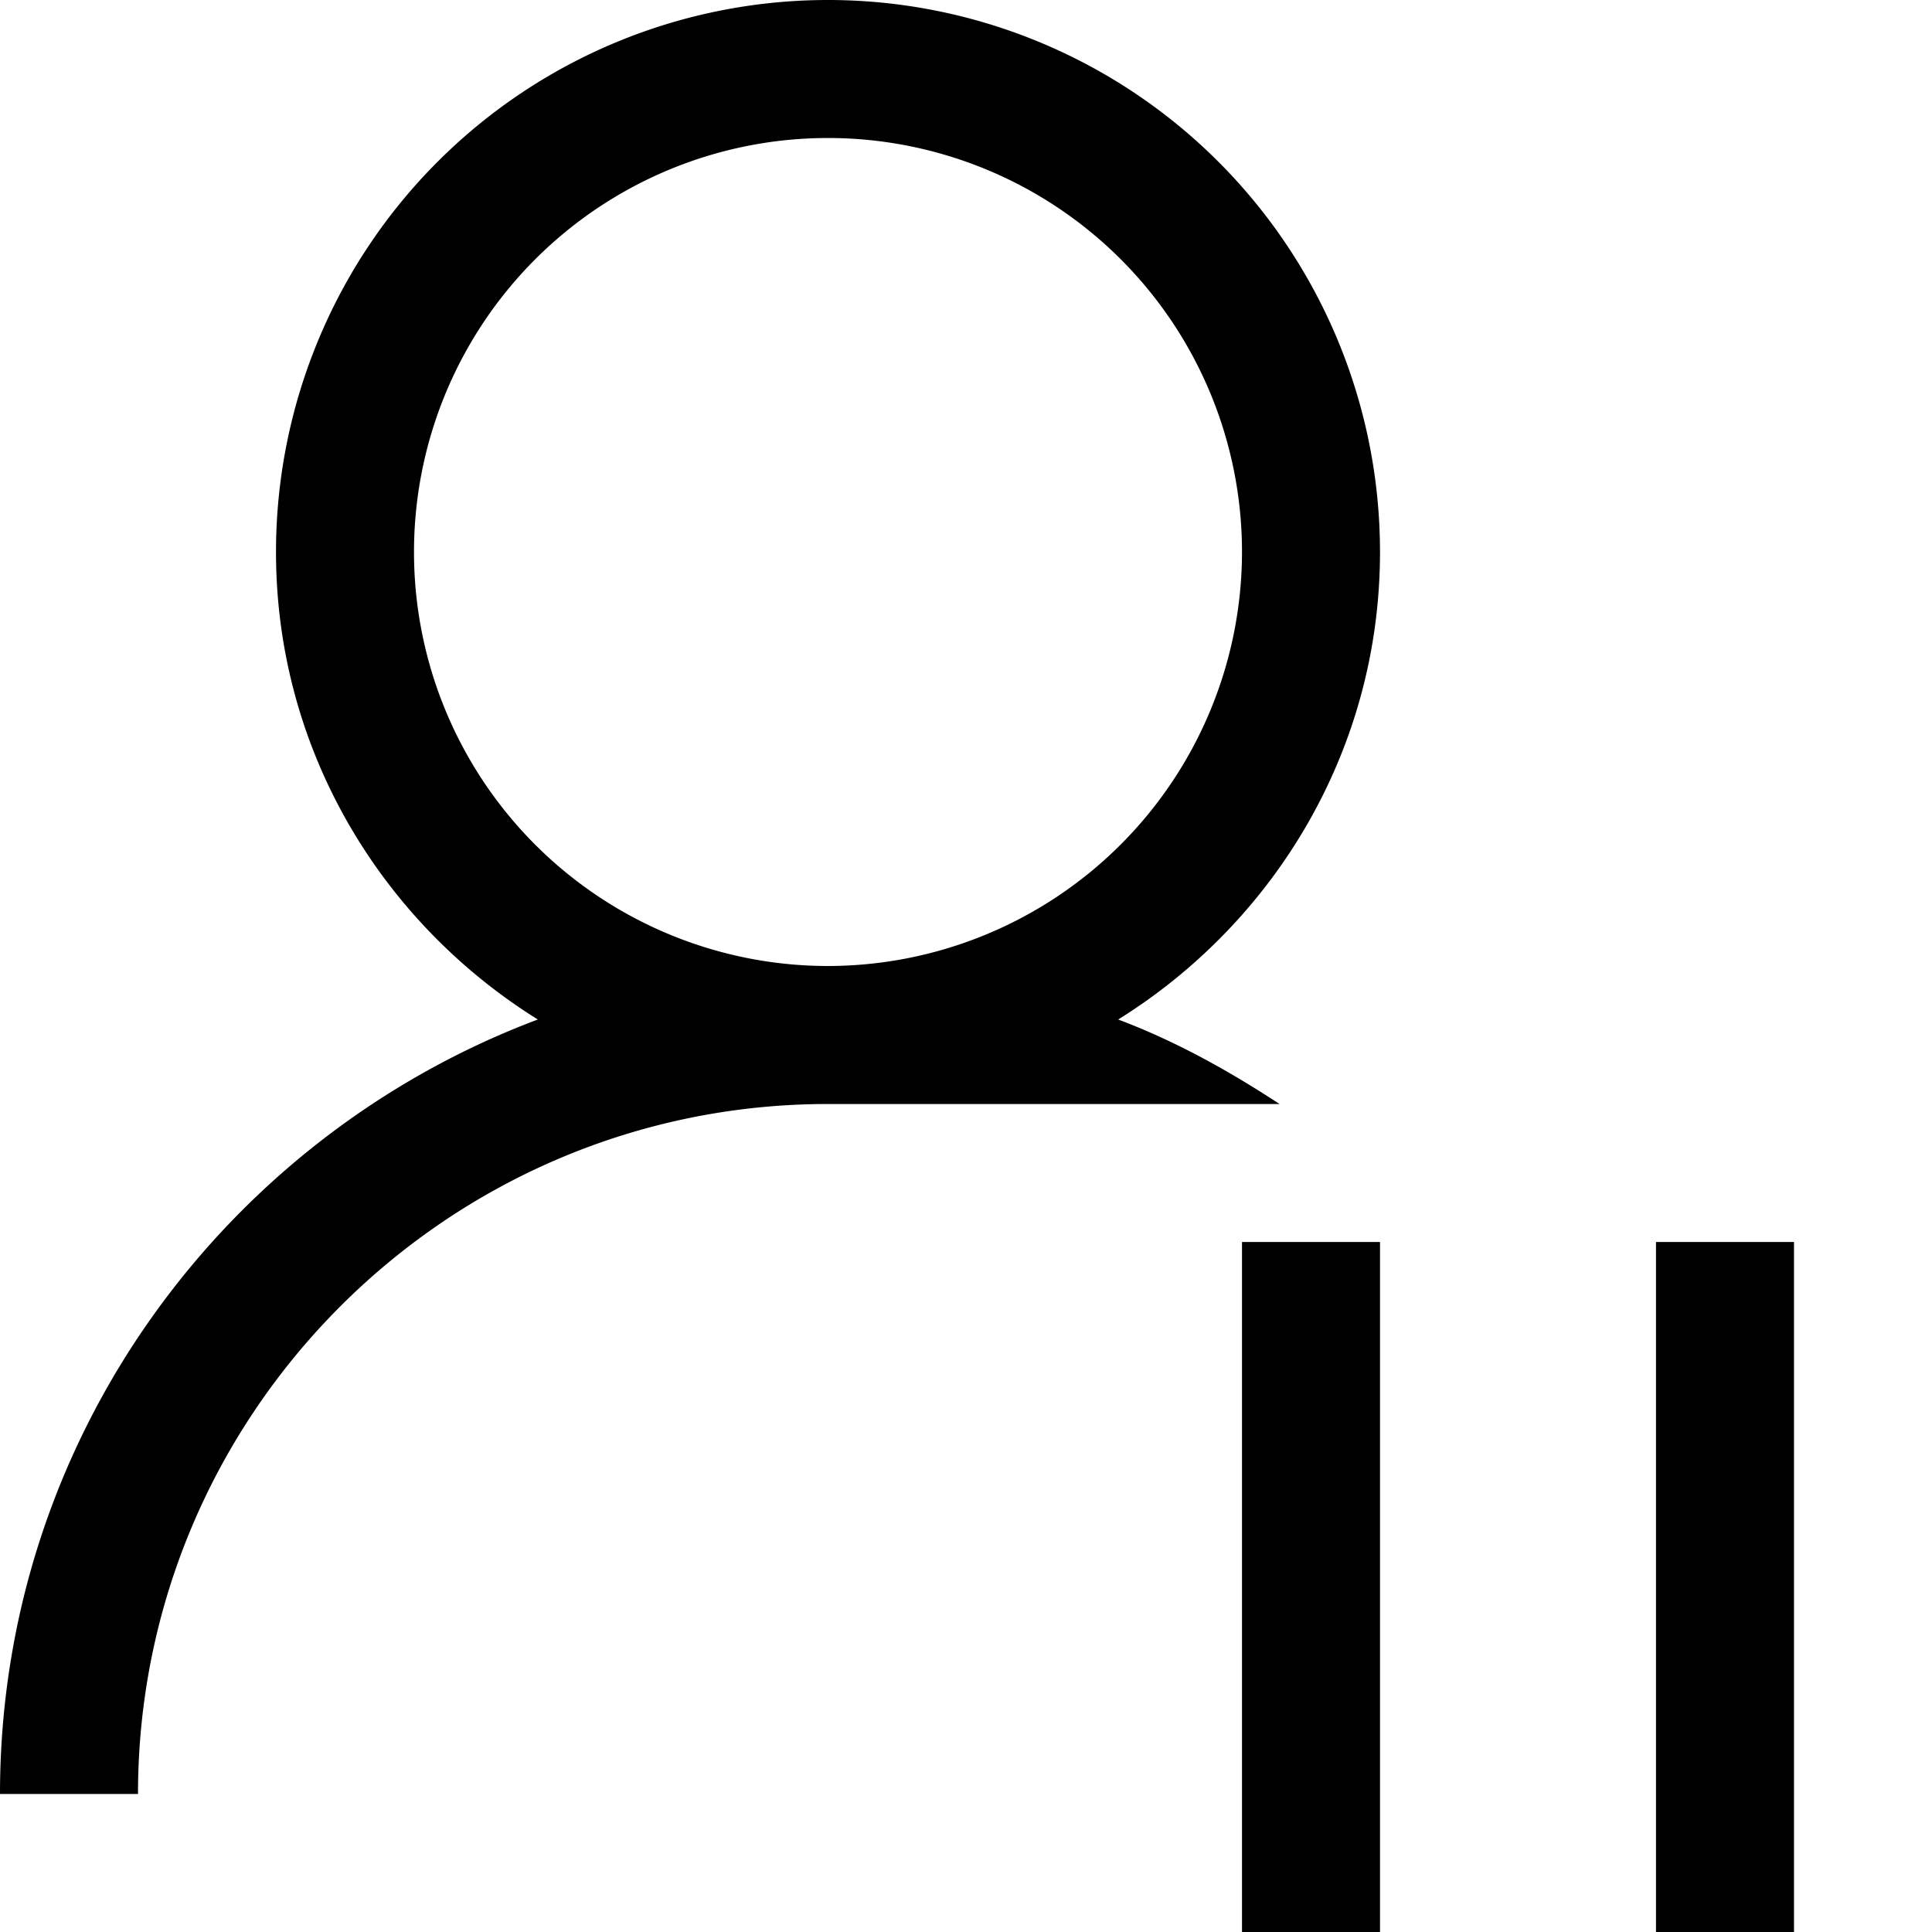 <svg xmlns="http://www.w3.org/2000/svg" viewBox="0 0 448 448"><title>uEA68-user-pause</title><path d="M416 288v160h-32V288zM288 448h32V288h-32zm32-320c0 45.828-24.406 85.793-60.707 108.408 13.334 5.014 25.662 11.9 37.408 19.592H192c-88.219 0-160 71.781-160 160H0c0-82.174 51.982-152.248 124.711-179.594C88.41 213.789 64 173.826 64 128a128 128 0 0 1 256 0zm-32 0a96 96 0 1 0-96 96 96.1 96.1 0 0 0 96-96z"/></svg>